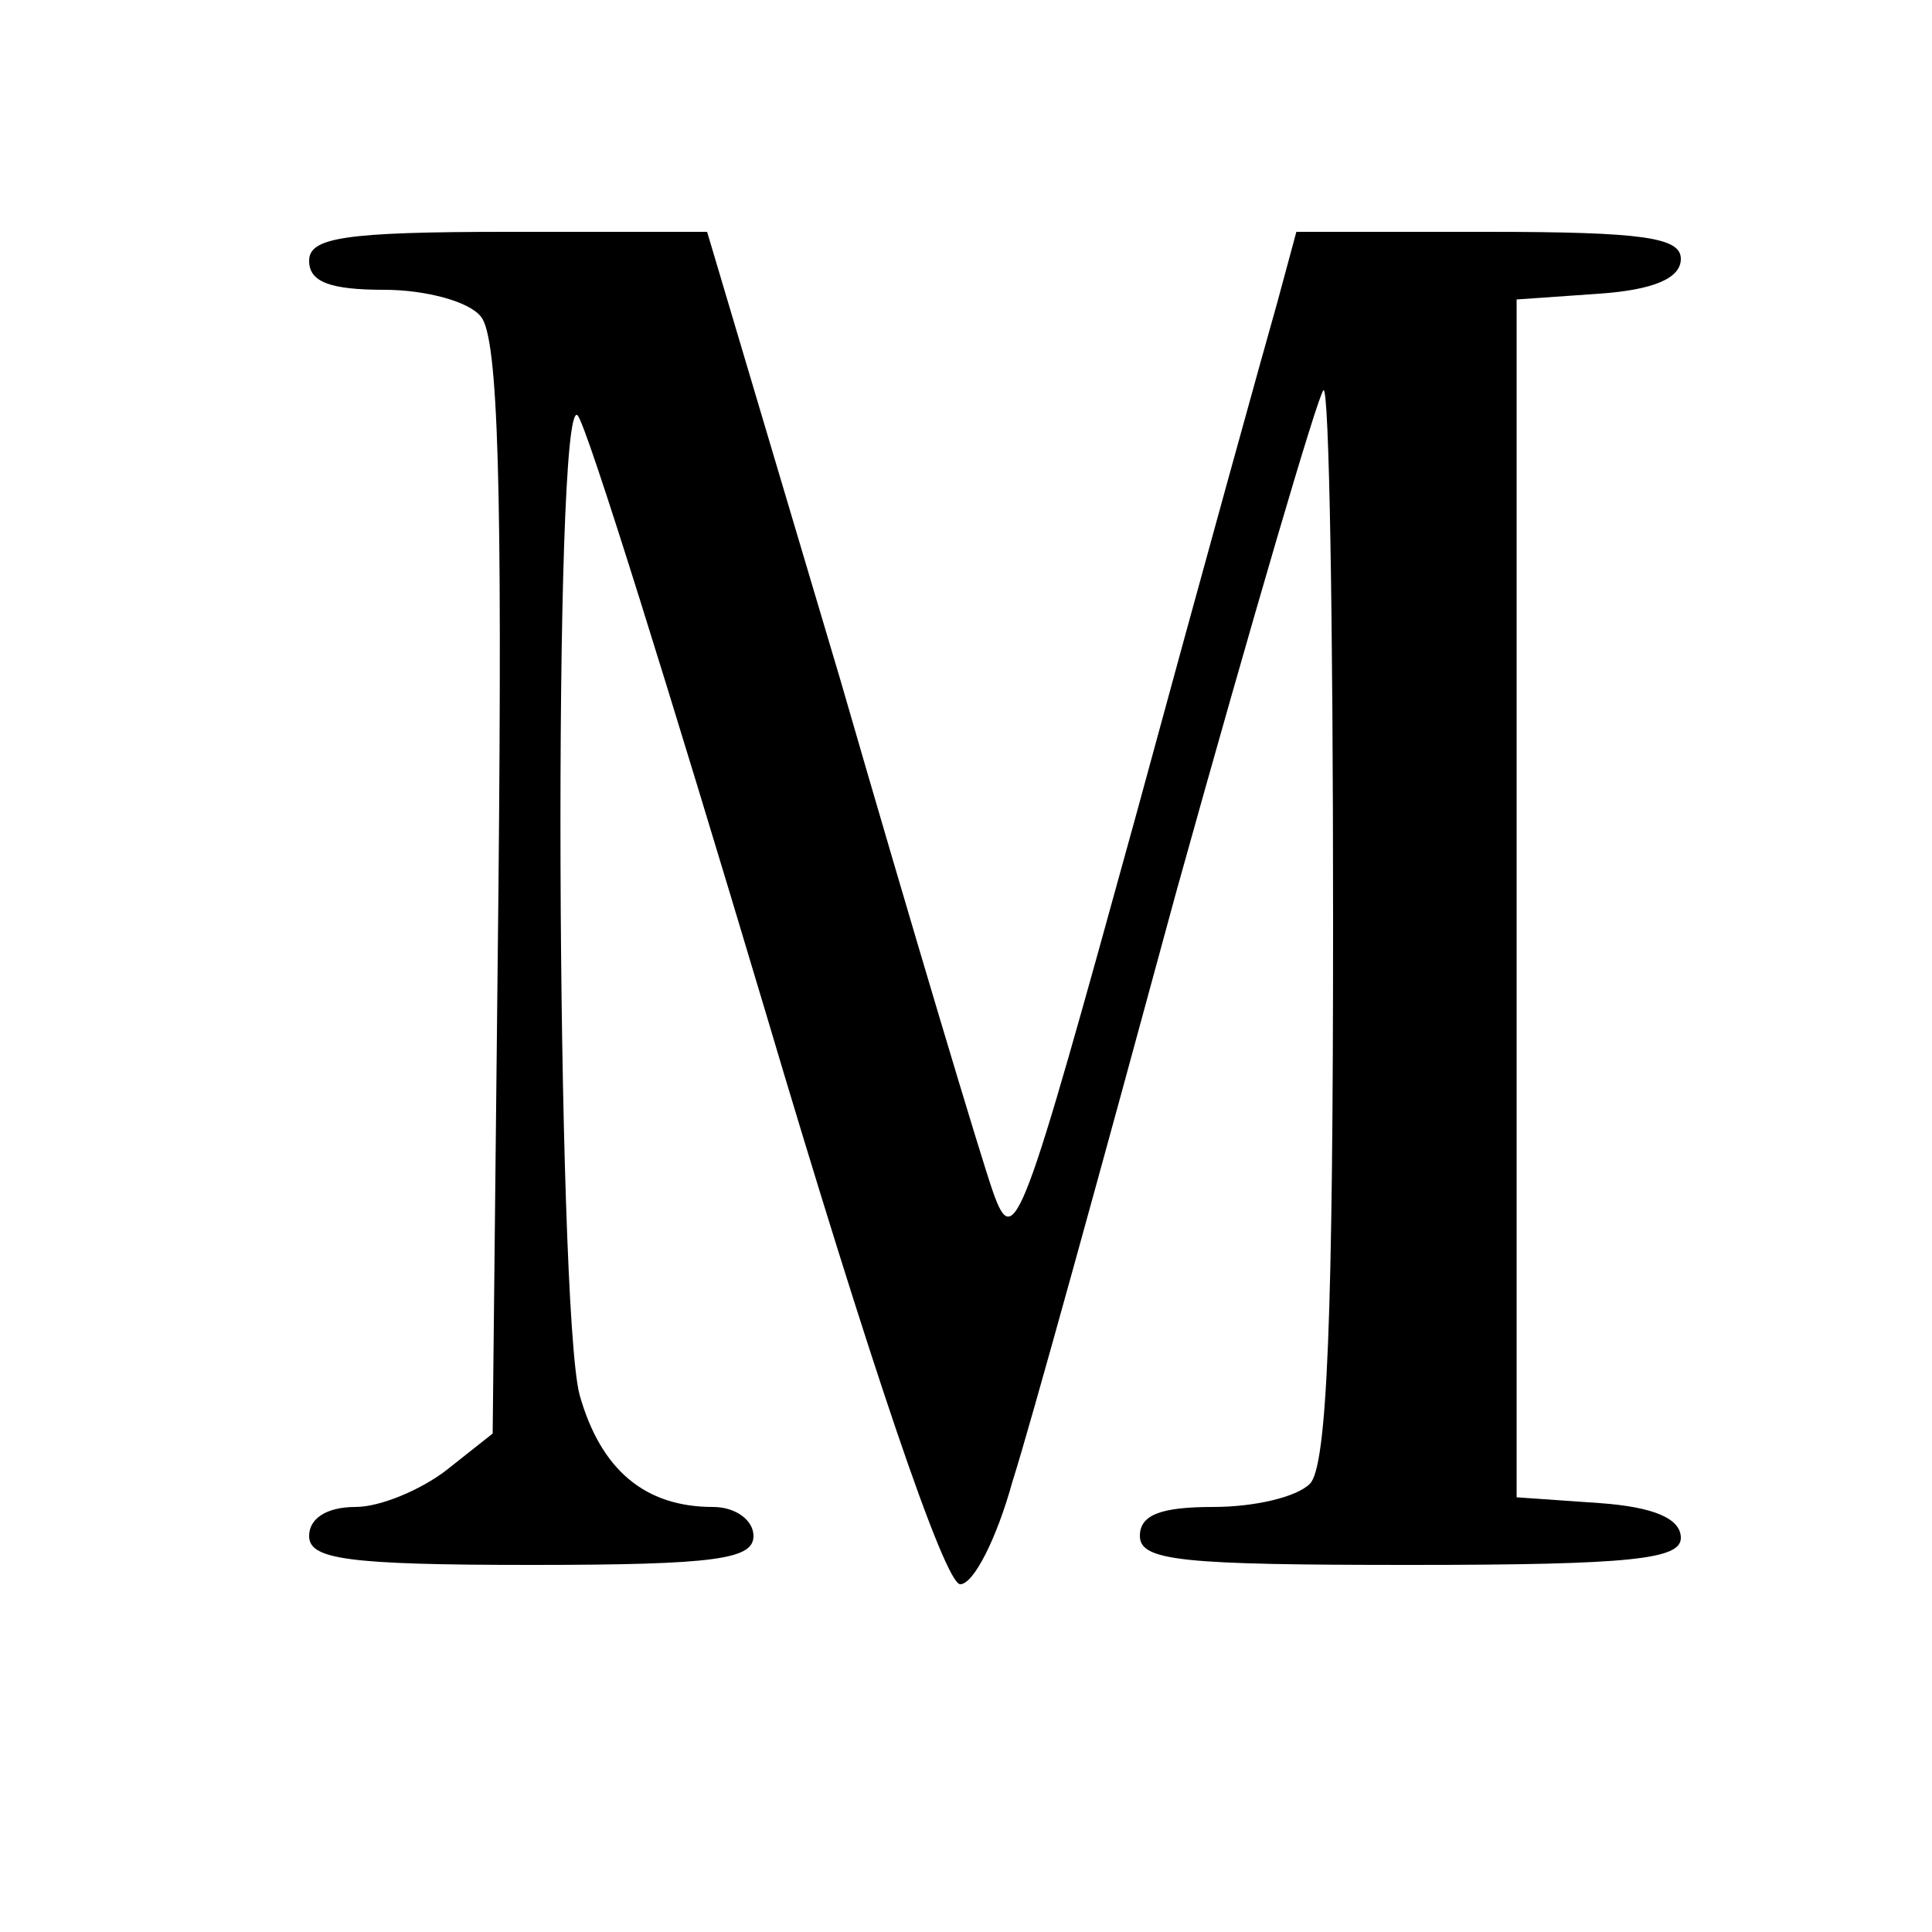 <?xml version="1.0" standalone="no"?>
<!DOCTYPE svg PUBLIC "-//W3C//DTD SVG 20010904//EN"
 "http://www.w3.org/TR/2001/REC-SVG-20010904/DTD/svg10.dtd">
<svg version="1.0" xmlns="http://www.w3.org/2000/svg"
 width="100pt" height="100pt" viewBox="0 0 100 100"
 preserveAspectRatio="xMidYMid meet">
<g transform="translate(0,100) scale(0.1,-0.1)"
fill="#000000" stroke="none">
<path d="M160 865 c0 -11 11 -15 39 -15 21 0 44 -6 50 -14 9 -11 11 -90 9
-296 l-3 -282 -24 -19 c-13 -10 -34 -19 -47 -19 -15 0 -24 -6 -24 -15 0 -12
19 -15 115 -15 96 0 115 3 115 15 0 8 -9 15 -21 15 -35 0 -58 19 -69 58 -12
45 -14 520 -1 507 5 -6 48 -144 97 -308 54 -182 93 -297 101 -297 7 0 19 24
27 53 9 28 47 166 85 306 39 140 73 256 76 259 3 3 5 -121 5 -274 0 -205 -3
-283 -12 -292 -7 -7 -29 -12 -50 -12 -27 0 -38 -4 -38 -15 0 -13 22 -15 140
-15 115 0 140 3 140 14 0 10 -14 16 -42 18 l-43 3 0 310 0 310 43 3 c28 2 42
8 42 18 0 11 -19 14 -100 14 l-99 0 -10 -37 c-6 -21 -39 -140 -73 -265 -59
-214 -63 -226 -74 -195 -6 17 -42 137 -79 265 l-69 232 -103 0 c-85 0 -103 -3
-103 -15z"/>
</g>
</svg>

